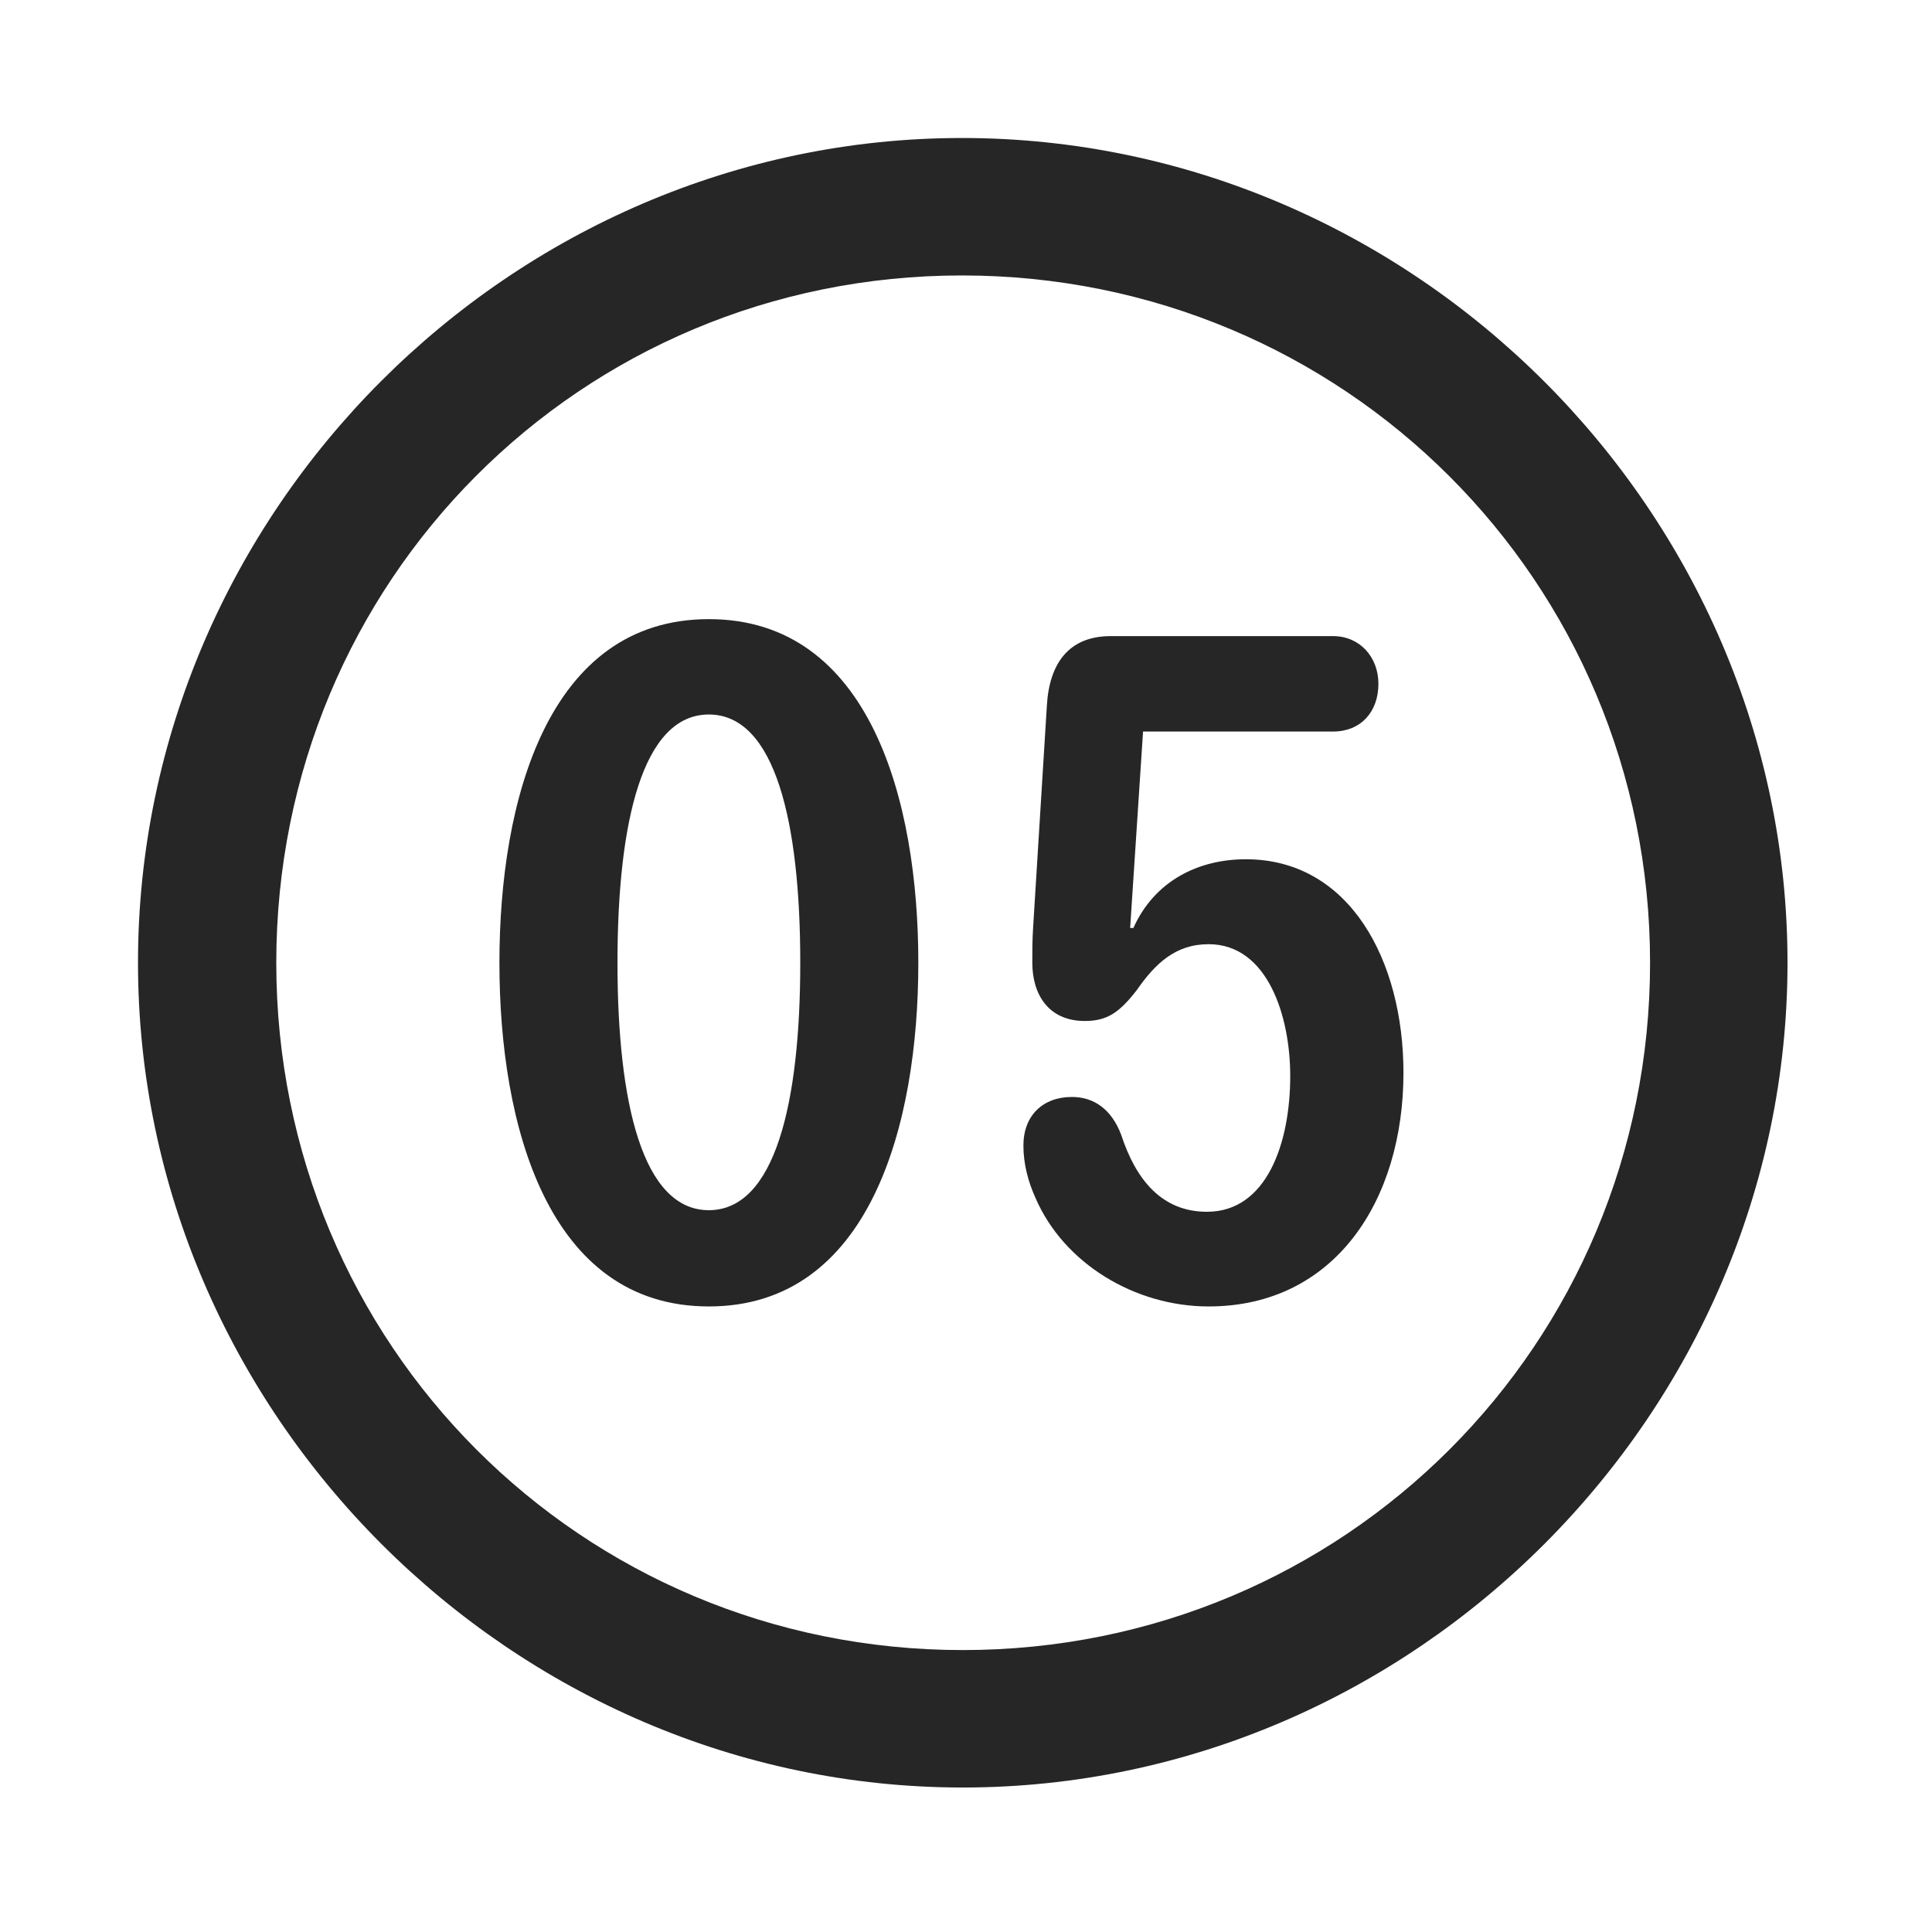 <svg width="28" height="28" viewBox="0 0 28 28" fill="none" xmlns="http://www.w3.org/2000/svg">
<path d="M13.953 25.906C20.492 25.906 25.906 20.48 25.906 13.953C25.906 7.414 20.48 2 13.941 2C7.414 2 2 7.414 2 13.953C2 20.48 7.426 25.906 13.953 25.906ZM13.953 23.914C8.422 23.914 4.004 19.484 4.004 13.953C4.004 8.422 8.41 3.992 13.941 3.992C19.473 3.992 23.914 8.422 23.914 13.953C23.914 19.484 19.484 23.914 13.953 23.914Z" fill="black" fill-opacity="0.85"/>
<path d="M10.273 18.934C12.605 18.934 13.309 16.309 13.309 13.953C13.309 11.598 12.605 8.973 10.273 8.973C7.941 8.973 7.238 11.598 7.238 13.953C7.238 16.309 7.941 18.934 10.273 18.934ZM10.273 17.539C9.312 17.539 8.949 15.98 8.949 13.953C8.949 11.914 9.312 10.355 10.273 10.355C11.234 10.355 11.598 11.914 11.598 13.953C11.598 15.98 11.234 17.539 10.273 17.539ZM17.516 18.934C19.344 18.934 20.34 17.398 20.34 15.547C20.34 13.93 19.566 12.453 18.055 12.453C17.363 12.453 16.73 12.77 16.426 13.449H16.379L16.566 10.602H19.32C19.719 10.602 19.977 10.32 19.977 9.91C19.977 9.523 19.707 9.219 19.32 9.219H16.098C15.488 9.219 15.207 9.617 15.172 10.227L14.973 13.438C14.961 13.613 14.961 13.801 14.961 13.953C14.961 14.398 15.184 14.797 15.723 14.797C16.051 14.797 16.227 14.668 16.473 14.352C16.742 13.965 17.035 13.684 17.516 13.684C18.371 13.684 18.699 14.727 18.699 15.594C18.699 16.566 18.359 17.562 17.492 17.562C16.836 17.562 16.461 17.094 16.25 16.449C16.109 16.074 15.852 15.898 15.535 15.898C15.113 15.898 14.832 16.168 14.832 16.602C14.832 16.871 14.902 17.129 15.008 17.363C15.418 18.312 16.449 18.934 17.516 18.934Z" fill="black" fill-opacity="0.85"/>
</svg>
